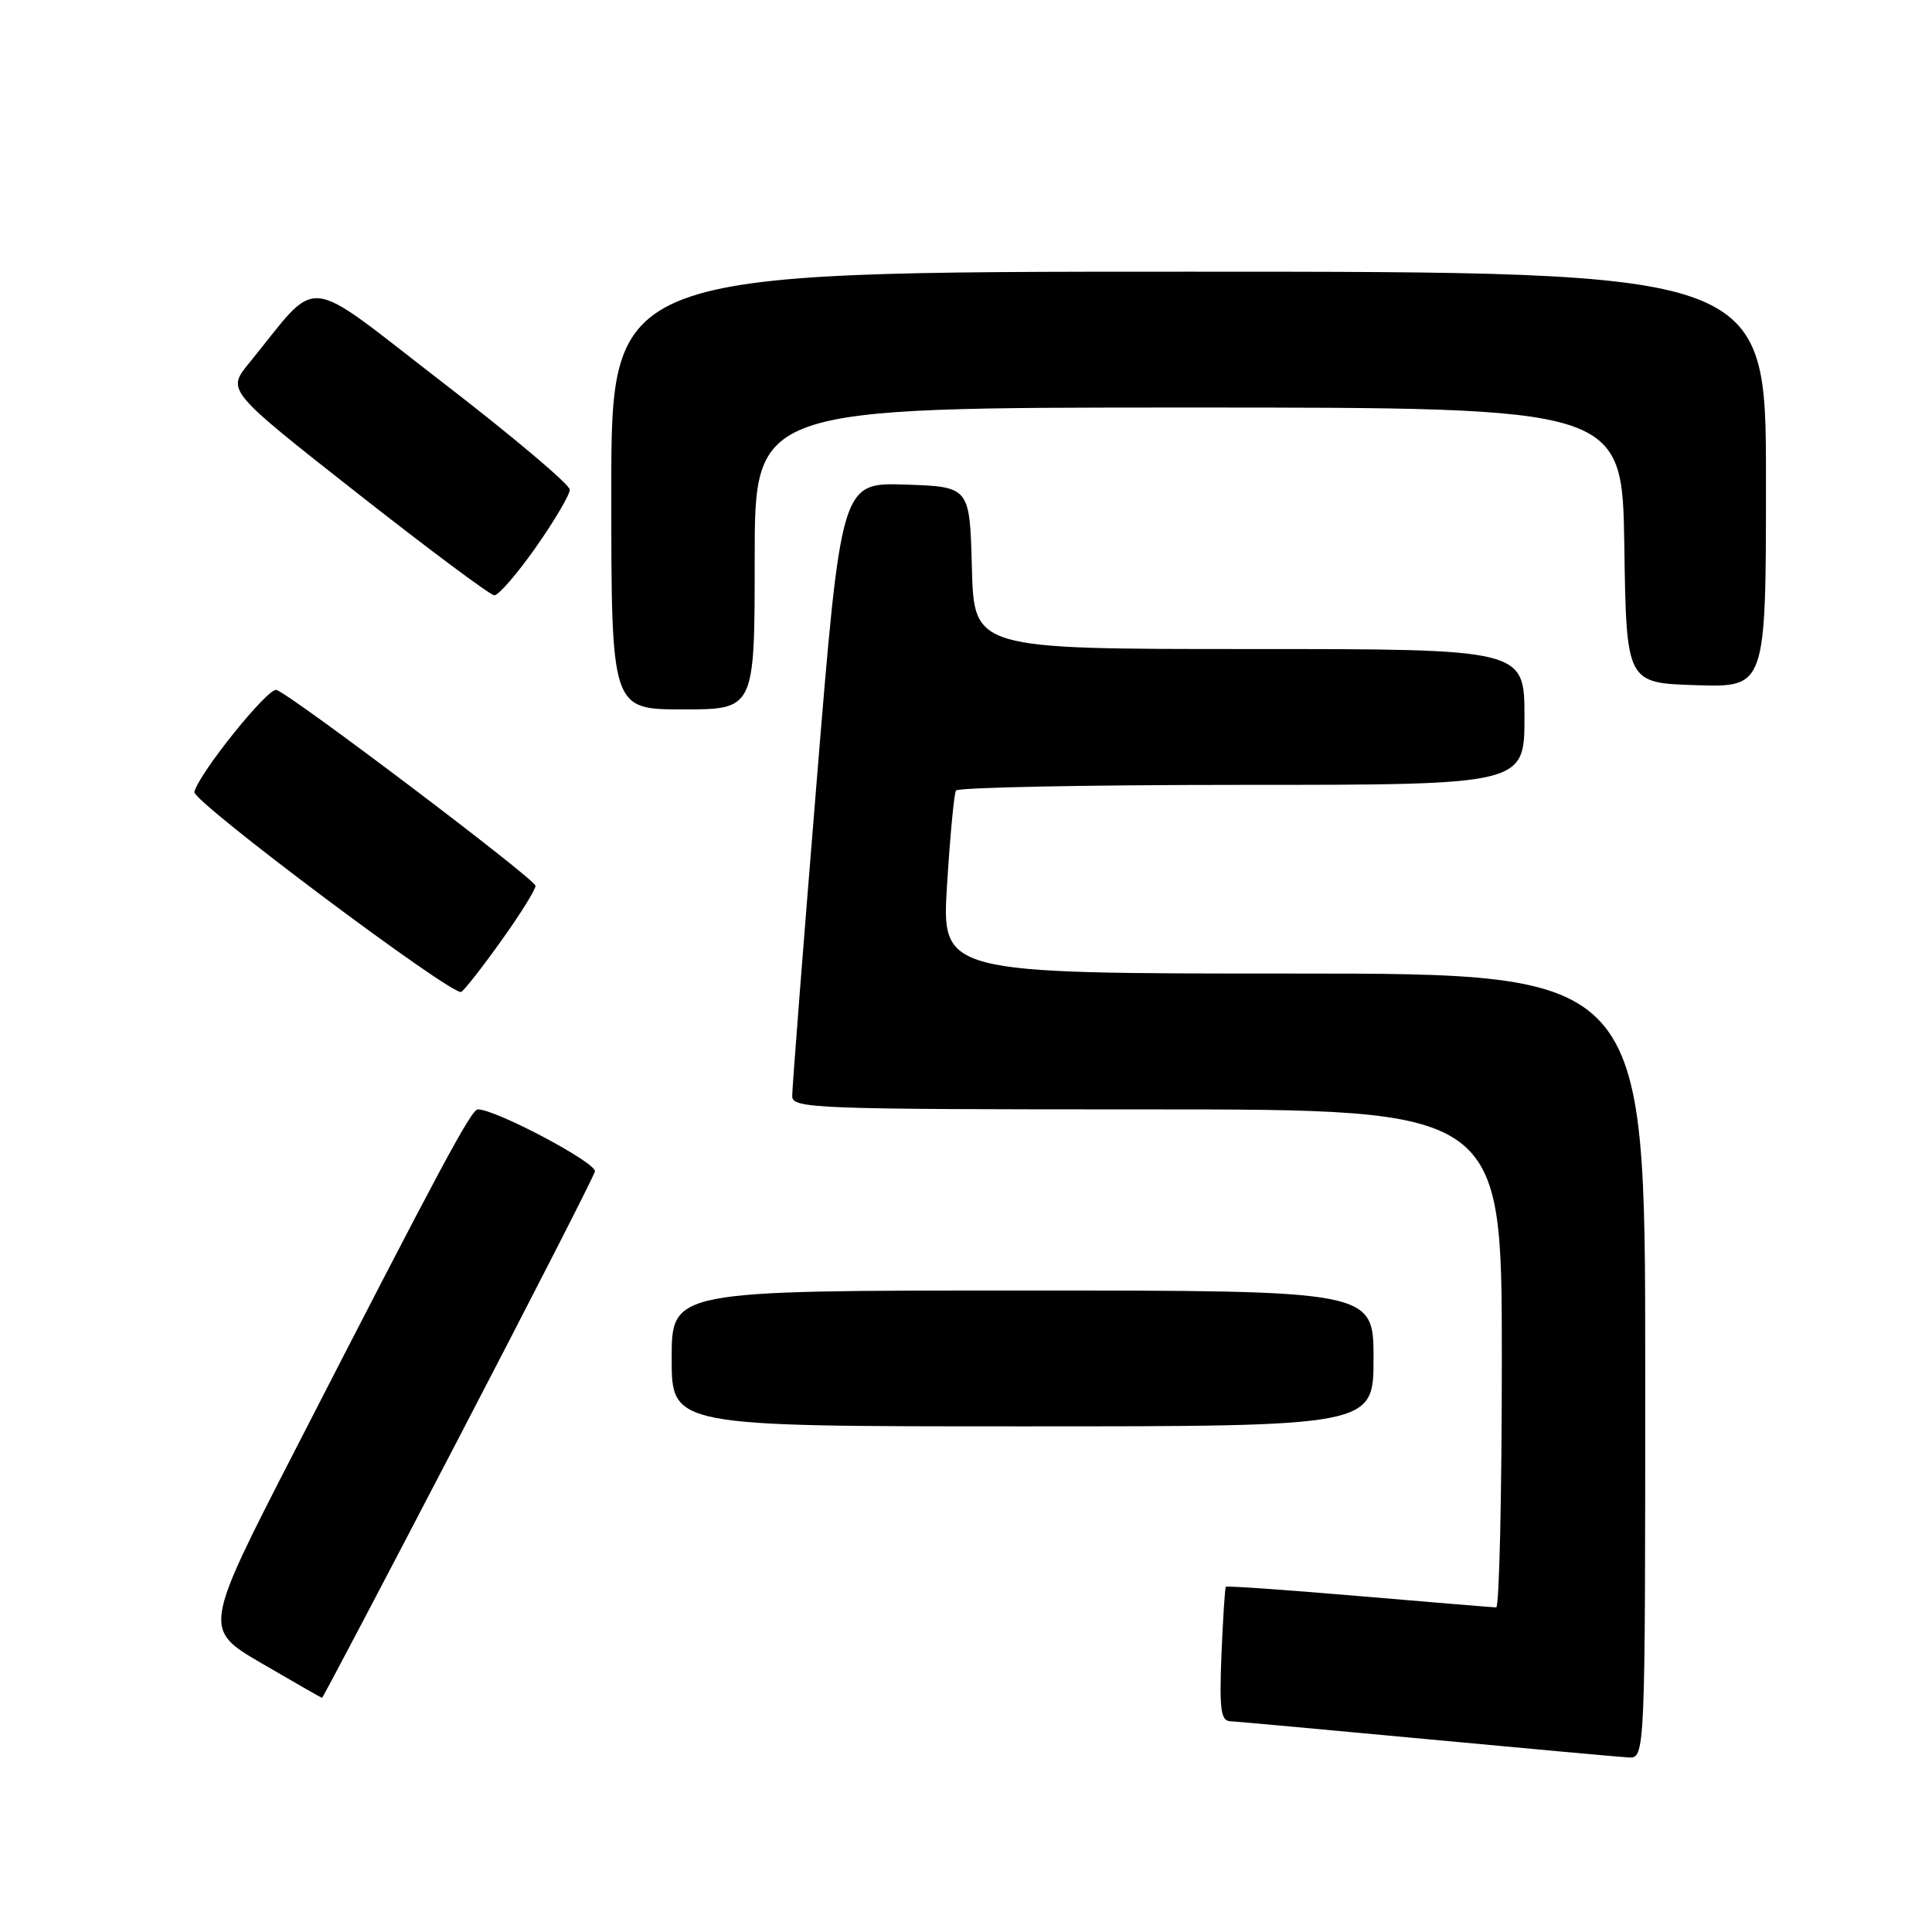 <?xml version="1.0" encoding="UTF-8" standalone="no"?>
<!DOCTYPE svg PUBLIC "-//W3C//DTD SVG 1.1//EN" "http://www.w3.org/Graphics/SVG/1.1/DTD/svg11.dtd" >
<svg xmlns="http://www.w3.org/2000/svg" xmlns:xlink="http://www.w3.org/1999/xlink" version="1.1" viewBox="0 0 256 256">
 <g >
 <path fill="currentColor"
d=" M 218.00 181.00 C 218.00 129.00 218.00 129.00 171.38 129.00 C 124.76 129.00 124.76 129.00 125.49 117.25 C 125.89 110.79 126.42 105.16 126.67 104.75 C 126.91 104.34 143.97 104.00 164.56 104.00 C 202.00 104.00 202.00 104.00 202.00 95.00 C 202.00 86.00 202.00 86.00 165.53 86.00 C 129.07 86.00 129.07 86.00 128.78 75.25 C 128.50 64.50 128.50 64.50 119.98 64.21 C 111.45 63.93 111.45 63.93 108.20 103.71 C 106.41 125.60 104.96 144.29 104.97 145.25 C 105.00 146.89 107.91 147.00 152.00 147.00 C 199.00 147.00 199.00 147.00 199.00 180.00 C 199.00 198.15 198.66 212.99 198.25 212.99 C 197.84 212.98 189.66 212.31 180.08 211.49 C 170.50 210.67 162.56 210.12 162.43 210.25 C 162.31 210.39 162.05 214.44 161.85 219.25 C 161.56 226.50 161.76 228.01 163.00 228.07 C 163.82 228.11 175.53 229.18 189.00 230.44 C 202.47 231.70 214.51 232.80 215.75 232.87 C 218.00 233.00 218.00 233.00 218.00 181.00 Z  M 60.67 190.76 C 70.48 171.93 78.65 155.94 78.83 155.23 C 79.12 154.11 65.72 147.00 63.32 147.00 C 62.45 147.00 58.51 154.34 39.08 192.19 C 26.91 215.88 26.91 215.88 34.71 220.42 C 38.99 222.92 42.58 224.97 42.67 224.98 C 42.77 224.99 50.87 209.59 60.67 190.76 Z  M 182.00 180.00 C 182.00 171.00 182.00 171.00 135.50 171.00 C 89.00 171.00 89.00 171.00 89.00 180.00 C 89.00 189.00 89.00 189.00 135.50 189.00 C 182.00 189.00 182.00 189.00 182.00 180.00 Z  M 66.48 124.57 C 68.97 121.09 70.98 117.85 70.96 117.37 C 70.91 116.49 38.93 92.29 36.64 91.42 C 35.58 91.01 26.46 102.32 25.75 104.93 C 25.41 106.15 60.05 132.09 61.12 131.43 C 61.59 131.14 64.00 128.05 66.48 124.57 Z  M 100.00 74.00 C 100.00 54.00 100.00 54.00 157.48 54.00 C 214.95 54.00 214.95 54.00 215.23 72.25 C 215.50 90.50 215.50 90.50 224.75 90.79 C 234.00 91.08 234.00 91.08 234.00 63.54 C 234.00 36.00 234.00 36.00 157.50 36.00 C 81.00 36.00 81.00 36.00 81.00 65.00 C 81.00 94.00 81.00 94.00 90.50 94.00 C 100.00 94.00 100.00 94.00 100.00 74.00 Z  M 71.00 72.52 C 73.47 69.00 75.50 65.56 75.50 64.89 C 75.50 64.21 67.90 57.80 58.62 50.65 C 39.75 36.11 42.58 36.39 33.00 48.12 C 30.04 51.74 30.04 51.74 47.27 65.29 C 56.75 72.74 64.95 78.86 65.50 78.88 C 66.05 78.90 68.53 76.04 71.00 72.52 Z "/>
</g>
</svg>
